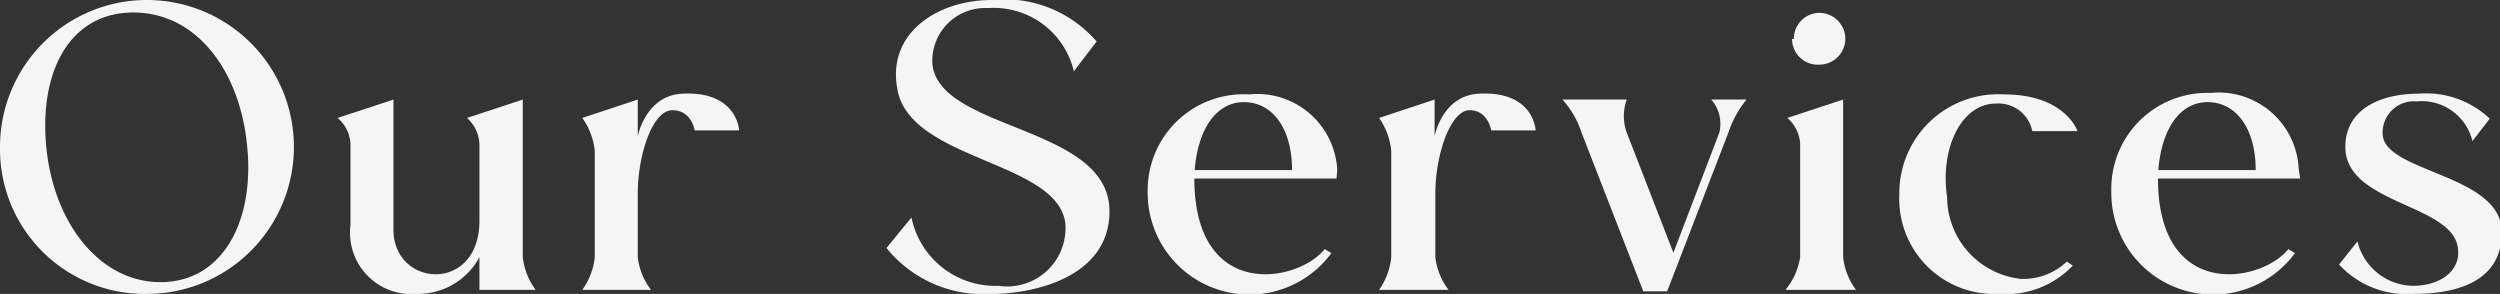 <svg xmlns="http://www.w3.org/2000/svg" viewBox="0 0 68.05 8"><rect x="0" y="0" width="68.05" height="8" fill="#333333" stroke="none"/><defs><style>.cls-1{fill:#f5f5f5;}</style></defs><g id="Layer_2" data-name="Layer 2"><g id="Layer_1-2" data-name="Layer 1"><path class="cls-1" d="M8,4A4,4,0,0,1,4,8,3.94,3.94,0,0,1,0,4,4,4,0,0,1,4,0,4,4,0,0,1,8,4ZM6.73,4C6.54,1.93,5.35.34,3.63.34S1.06,1.93,1.26,4,2.71,7.68,4.37,7.68,6.93,6.07,6.73,4Z"/><path class="cls-1" d="M14.23,7a1.83,1.83,0,0,0,.35.89H13.05V7a1.9,1.9,0,0,1-1.72,1A1.67,1.67,0,0,1,9.54,6.13V3.91a1,1,0,0,0-.35-.7l1.52-.5V6.25c0,1.58,2.34,1.74,2.34-.24V3.91a1,1,0,0,0-.34-.7l1.52-.5Z"/><path class="cls-1" d="M16.19,4.11a1.87,1.87,0,0,0-.34-.9l1.51-.5v1s.21-1.11,1.21-1.16c1.5-.08,1.55,1,1.55,1H18.91S18.83,3,18.3,3s-.94,1.19-.94,2.28V7a1.81,1.81,0,0,0,.36.89H15.85A1.86,1.86,0,0,0,16.19,7Z"/><path class="cls-1" d="M29,6.09c-.2-1.73-4.28-1.7-4.58-3.7C24.16.91,25.5,0,27,0a3.31,3.31,0,0,1,2.85,1.13l-.62.81A2.24,2.24,0,0,0,26.9.22a1.44,1.44,0,0,0-1.52,1.53c.2,1.82,4.82,1.66,4.82,4C30.2,7.57,28.09,8,27,8a3.39,3.39,0,0,1-2.87-1.25l.68-.83a2.33,2.33,0,0,0,2.37,1.86A1.59,1.59,0,0,0,29,6.09Z"/><path class="cls-1" d="M36.38,4.86H32.51v0c0,3.33,2.8,2.85,3.55,1.92l.18.11a2.77,2.77,0,0,1-5-1.7A2.61,2.61,0,0,1,34,2.57a2.18,2.18,0,0,1,2.4,2.06Zm-3.86-.23h2.65c0-1.13-.53-1.85-1.31-1.85S32.6,3.56,32.52,4.63Z"/><path class="cls-1" d="M37.87,4.11a1.9,1.9,0,0,0-.33-.9l1.51-.5v1s.2-1.11,1.21-1.16c1.5-.08,1.54,1,1.54,1H40.59S40.51,3,40,3s-.93,1.19-.93,2.28V7a1.81,1.81,0,0,0,.36.89H37.54A1.89,1.89,0,0,0,37.87,7Z"/><path class="cls-1" d="M47.54,2.71a2.81,2.81,0,0,0-.49.89L45.38,7.93h-.65L43.05,3.61a2.48,2.48,0,0,0-.52-.9h1.75a1.32,1.32,0,0,0,0,.9l1.27,3.27L46.8,3.61a1,1,0,0,0-.22-.9Z"/><path class="cls-1" d="M49,3.91a1,1,0,0,0-.35-.7l1.52-.5V7a1.83,1.83,0,0,0,.35.89H48.6A1.83,1.83,0,0,0,49,7Zm-.17-2.85a.7.7,0,0,1,.69-.71.71.71,0,0,1,.71.71.71.71,0,0,1-.71.7A.7.7,0,0,1,48.78,1.06Z"/><path class="cls-1" d="M51.7,5.28a2.69,2.69,0,0,1,2.85-2.71c1.67,0,2,1,2,1H55.32a.94.94,0,0,0-1-.75C53.41,2.82,52.8,4,53,5.37A2.25,2.25,0,0,0,55,7.59a1.72,1.72,0,0,0,1.26-.47l.16.11a2.5,2.5,0,0,1-2,.77A2.59,2.59,0,0,1,51.7,5.28Z"/><path class="cls-1" d="M62.61,4.86H58.74v0c0,3.33,2.8,2.85,3.55,1.92l.18.11a2.77,2.77,0,0,1-5-1.7,2.61,2.61,0,0,1,2.7-2.66,2.18,2.18,0,0,1,2.4,2.06Zm-3.86-.23H61.4c0-1.13-.53-1.85-1.31-1.85S58.83,3.56,58.75,4.63Z"/><path class="cls-1" d="M66.9,6.73C66.73,5.55,63.84,5.55,63.84,4c0-1,.91-1.45,2-1.45a2.51,2.51,0,0,1,1.93.68l-.47.61a1.42,1.42,0,0,0-1.52-1.08.85.85,0,0,0-.92.94c.13,1,3.24,1.06,3.24,2.62S66.45,8,65.67,8a2.49,2.49,0,0,1-2-.8l.5-.63a1.58,1.58,0,0,0,1.54,1.21C66.5,7.76,67,7.32,66.9,6.73Z"/></g></g></svg>
